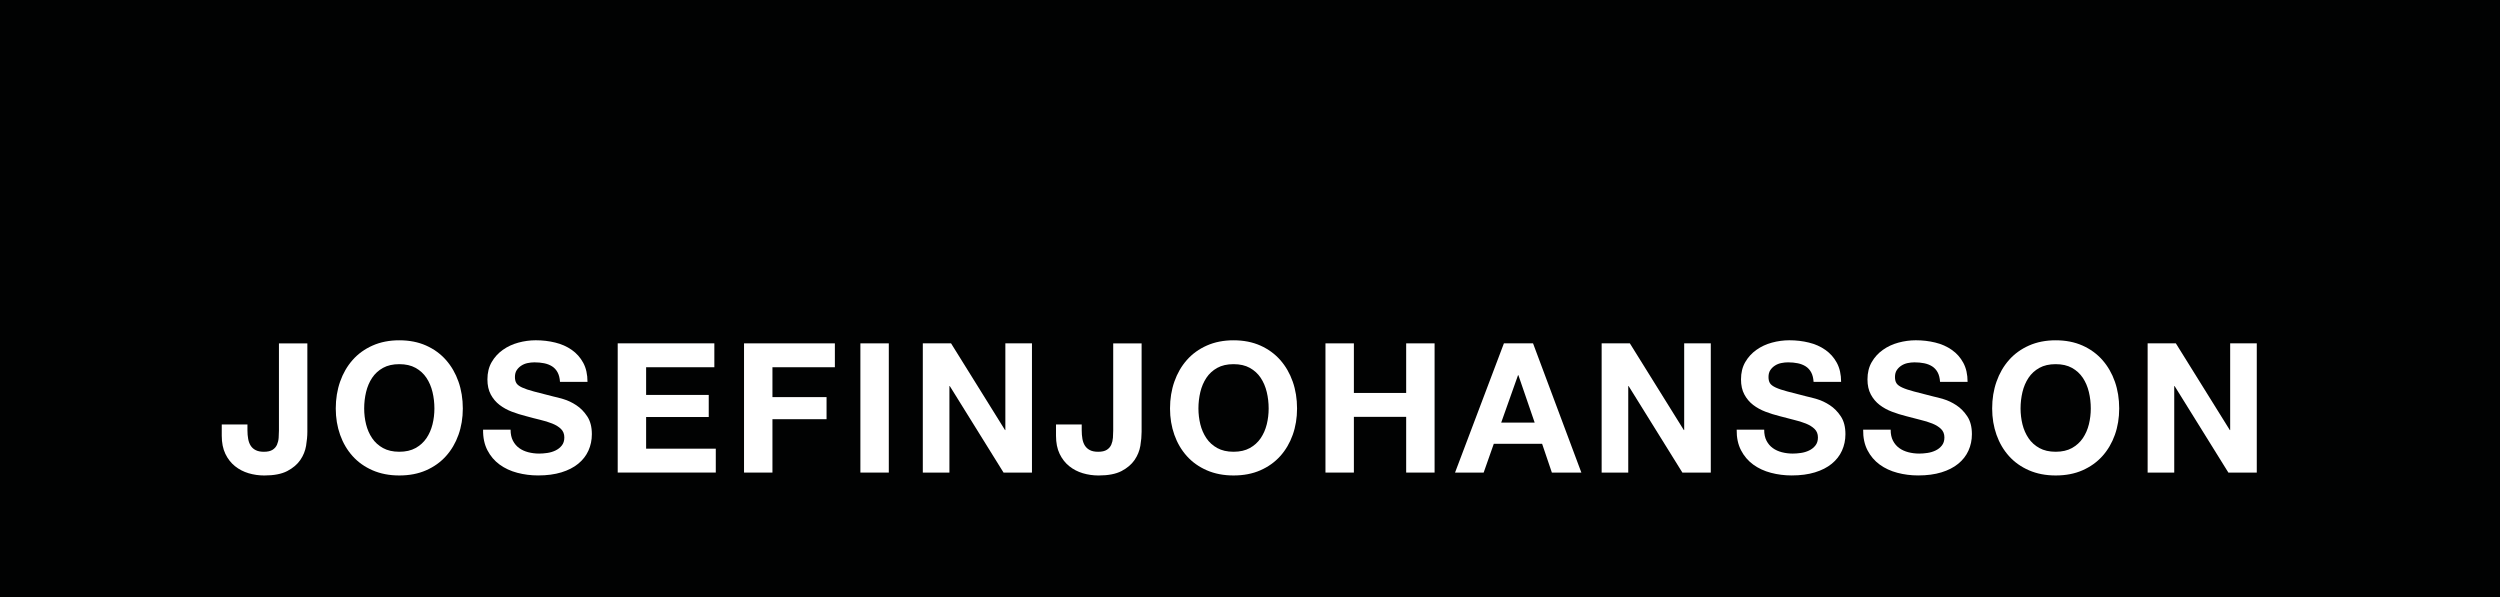 <?xml version="1.0" encoding="utf-8"?>
<!-- Generator: Adobe Illustrator 16.0.0, SVG Export Plug-In . SVG Version: 6.00 Build 0)  -->
<!DOCTYPE svg PUBLIC "-//W3C//DTD SVG 1.1//EN" "http://www.w3.org/Graphics/SVG/1.1/DTD/svg11.dtd">
<svg version="1.1" id="LOGO" xmlns="http://www.w3.org/2000/svg" xmlns:xlink="http://www.w3.org/1999/xlink" x="0px" y="0px"
	 width="134px" height="32px" viewBox="0 0 134 32" enable-background="new 0 0 134 32" xml:space="preserve">
<g>
	<rect fill="#010202" width="134" height="32"/>
	<g>
		<path fill="#FFFFFF" d="M16.406,23.895c-0.045,0.271-0.148,0.525-0.31,0.762c-0.162,0.235-0.395,0.433-0.699,0.592
			c-0.304,0.158-0.714,0.237-1.231,0.237c-0.291,0-0.573-0.041-0.844-0.121c-0.271-0.081-0.514-0.207-0.728-0.379
			c-0.213-0.171-0.385-0.391-0.514-0.659s-0.194-0.593-0.194-0.975V22.75h1.377v0.311c0,0.168,0.013,0.323,0.039,0.465
			c0.026,0.143,0.071,0.264,0.136,0.364c0.064,0.101,0.153,0.18,0.267,0.237c0.113,0.059,0.26,0.088,0.441,0.088
			c0.2,0,0.355-0.036,0.465-0.107c0.11-0.07,0.189-0.163,0.238-0.276c0.048-0.112,0.078-0.235,0.087-0.368s0.015-0.261,0.015-0.383
			v-4.676h1.523v4.743C16.474,23.374,16.451,23.623,16.406,23.895z"/>
		<path fill="#FFFFFF" d="M18.23,20.456c0.155-0.443,0.378-0.829,0.669-1.159s0.648-0.588,1.072-0.776
			c0.423-0.188,0.9-0.281,1.431-0.281c0.537,0,1.015,0.094,1.436,0.281c0.42,0.188,0.776,0.446,1.067,0.776s0.514,0.716,0.669,1.159
			c0.155,0.442,0.233,0.923,0.233,1.44c0,0.504-0.078,0.975-0.233,1.411s-0.378,0.816-0.669,1.14s-0.646,0.577-1.067,0.762
			s-0.899,0.276-1.436,0.276c-0.53,0-1.007-0.092-1.431-0.276c-0.424-0.185-0.781-0.438-1.072-0.762s-0.514-0.703-0.669-1.14
			s-0.233-0.907-0.233-1.411C17.997,21.379,18.075,20.898,18.23,20.456z M19.622,22.745c0.068,0.274,0.176,0.522,0.325,0.742
			c0.148,0.22,0.343,0.396,0.582,0.528s0.53,0.199,0.873,0.199s0.634-0.066,0.873-0.199c0.239-0.133,0.433-0.309,0.582-0.528
			c0.148-0.22,0.257-0.468,0.325-0.742s0.102-0.558,0.102-0.849c0-0.304-0.034-0.599-0.102-0.883s-0.176-0.538-0.325-0.762
			c-0.149-0.223-0.343-0.4-0.582-0.533c-0.239-0.133-0.53-0.199-0.873-0.199s-0.634,0.066-0.873,0.199s-0.434,0.311-0.582,0.533
			c-0.149,0.224-0.257,0.478-0.325,0.762s-0.102,0.579-0.102,0.883C19.52,22.188,19.554,22.471,19.622,22.745z"/>
		<path fill="#FFFFFF" d="M27.493,23.623c0.084,0.161,0.195,0.293,0.334,0.393c0.139,0.101,0.302,0.175,0.49,0.224
			c0.188,0.048,0.381,0.072,0.582,0.072c0.136,0,0.281-0.011,0.437-0.034c0.155-0.022,0.301-0.066,0.437-0.131
			s0.249-0.153,0.339-0.267c0.091-0.113,0.136-0.257,0.136-0.432c0-0.188-0.06-0.34-0.179-0.456s-0.276-0.213-0.471-0.291
			c-0.194-0.077-0.414-0.146-0.659-0.203c-0.246-0.059-0.495-0.123-0.747-0.194c-0.259-0.064-0.511-0.144-0.757-0.237
			c-0.246-0.094-0.465-0.215-0.659-0.364c-0.194-0.148-0.351-0.335-0.471-0.558s-0.179-0.493-0.179-0.81
			c0-0.355,0.076-0.665,0.228-0.927s0.351-0.48,0.597-0.654c0.246-0.175,0.524-0.305,0.834-0.389
			c0.31-0.084,0.621-0.126,0.931-0.126c0.362,0,0.709,0.04,1.042,0.122c0.333,0.08,0.629,0.211,0.888,0.393
			c0.258,0.181,0.464,0.412,0.616,0.693s0.228,0.622,0.228,1.023h-1.474c-0.013-0.207-0.057-0.379-0.131-0.515
			c-0.074-0.136-0.173-0.242-0.295-0.32c-0.123-0.077-0.264-0.132-0.422-0.164c-0.158-0.032-0.331-0.049-0.519-0.049
			c-0.123,0-0.246,0.013-0.369,0.039c-0.123,0.025-0.234,0.071-0.335,0.136c-0.1,0.064-0.183,0.146-0.247,0.242
			c-0.065,0.097-0.097,0.22-0.097,0.368c0,0.137,0.026,0.246,0.078,0.33s0.153,0.162,0.306,0.233
			c0.152,0.071,0.362,0.142,0.63,0.213c0.268,0.071,0.619,0.162,1.052,0.271c0.129,0.026,0.309,0.073,0.539,0.141
			c0.229,0.068,0.458,0.177,0.684,0.325c0.226,0.148,0.422,0.348,0.586,0.597c0.165,0.249,0.248,0.567,0.248,0.955
			c0,0.317-0.062,0.611-0.184,0.883c-0.123,0.271-0.306,0.506-0.548,0.703c-0.242,0.197-0.543,0.352-0.902,0.461
			c-0.359,0.11-0.774,0.165-1.247,0.165c-0.382,0-0.752-0.047-1.111-0.141s-0.676-0.241-0.951-0.441s-0.493-0.456-0.654-0.767
			c-0.162-0.311-0.24-0.679-0.233-1.105h1.474C27.367,23.264,27.409,23.461,27.493,23.623z"/>
		<path fill="#FFFFFF" d="M38.289,18.404v1.28h-3.657v1.484h3.356v1.184h-3.356v1.697h3.734v1.28h-5.257v-6.926H38.289z"/>
		<path fill="#FFFFFF" d="M44.749,18.404v1.28h-3.346v1.601h2.9v1.184h-2.9v2.861H39.88v-6.926H44.749z"/>
		<path fill="#FFFFFF" d="M47.64,18.404v6.926h-1.523v-6.926H47.64z"/>
		<path fill="#FFFFFF" d="M50.977,18.404l2.891,4.646h0.019v-4.646h1.426v6.926H53.79l-2.881-4.637h-0.02v4.637h-1.426v-6.926
			H50.977z"/>
		<path fill="#FFFFFF" d="M61.123,23.895c-0.046,0.271-0.149,0.525-0.311,0.762c-0.162,0.235-0.395,0.433-0.698,0.592
			c-0.305,0.158-0.715,0.237-1.232,0.237c-0.291,0-0.572-0.041-0.844-0.121c-0.271-0.081-0.514-0.207-0.728-0.379
			c-0.213-0.171-0.385-0.391-0.514-0.659c-0.13-0.269-0.194-0.593-0.194-0.975V22.75h1.378v0.311c0,0.168,0.013,0.323,0.038,0.465
			c0.026,0.143,0.071,0.264,0.136,0.364s0.154,0.18,0.267,0.237c0.113,0.059,0.261,0.088,0.441,0.088
			c0.201,0,0.356-0.036,0.466-0.107c0.11-0.07,0.189-0.163,0.238-0.276c0.048-0.112,0.077-0.235,0.087-0.368
			s0.015-0.261,0.015-0.383v-4.676h1.522v4.743C61.19,23.374,61.168,23.623,61.123,23.895z"/>
		<path fill="#FFFFFF" d="M62.946,20.456c0.155-0.443,0.378-0.829,0.669-1.159s0.648-0.588,1.072-0.776
			c0.423-0.188,0.9-0.281,1.431-0.281c0.536,0,1.015,0.094,1.436,0.281c0.42,0.188,0.776,0.446,1.067,0.776s0.514,0.716,0.669,1.159
			c0.155,0.442,0.232,0.923,0.232,1.44c0,0.504-0.077,0.975-0.232,1.411s-0.378,0.816-0.669,1.14s-0.647,0.577-1.067,0.762
			c-0.421,0.185-0.899,0.276-1.436,0.276c-0.53,0-1.008-0.092-1.431-0.276c-0.424-0.185-0.781-0.438-1.072-0.762
			s-0.514-0.703-0.669-1.14s-0.233-0.907-0.233-1.411C62.713,21.379,62.791,20.898,62.946,20.456z M64.338,22.745
			c0.068,0.274,0.177,0.522,0.325,0.742s0.343,0.396,0.582,0.528s0.53,0.199,0.873,0.199s0.634-0.066,0.873-0.199
			s0.433-0.309,0.582-0.528c0.148-0.22,0.257-0.468,0.325-0.742C67.966,22.471,68,22.188,68,21.896c0-0.304-0.034-0.599-0.102-0.883
			c-0.068-0.284-0.177-0.538-0.325-0.762c-0.149-0.223-0.343-0.4-0.582-0.533s-0.53-0.199-0.873-0.199s-0.634,0.066-0.873,0.199
			s-0.434,0.311-0.582,0.533c-0.148,0.224-0.257,0.478-0.325,0.762c-0.067,0.284-0.102,0.579-0.102,0.883
			C64.236,22.188,64.271,22.471,64.338,22.745z"/>
		<path fill="#FFFFFF" d="M72.568,18.404v2.658h2.803v-2.658h1.523v6.926h-1.523v-2.987h-2.803v2.987h-1.523v-6.926H72.568z"/>
		<path fill="#FFFFFF" d="M82.171,18.404l2.59,6.926H83.18l-0.523-1.542h-2.59l-0.543,1.542H77.99l2.619-6.926H82.171z
			 M82.259,22.653l-0.873-2.542h-0.02l-0.902,2.542H82.259z"/>
		<path fill="#FFFFFF" d="M87.361,18.404l2.891,4.646h0.02v-4.646h1.426v6.926h-1.523l-2.881-4.637h-0.02v4.637h-1.426v-6.926
			H87.361z"/>
		<path fill="#FFFFFF" d="M94.685,23.623c0.084,0.161,0.196,0.293,0.335,0.393c0.139,0.101,0.302,0.175,0.49,0.224
			c0.188,0.048,0.381,0.072,0.582,0.072c0.136,0,0.281-0.011,0.437-0.034c0.154-0.022,0.3-0.066,0.437-0.131
			c0.136-0.064,0.248-0.153,0.339-0.267s0.136-0.257,0.136-0.432c0-0.188-0.06-0.34-0.18-0.456c-0.119-0.116-0.276-0.213-0.47-0.291
			c-0.194-0.077-0.414-0.146-0.66-0.203c-0.245-0.059-0.494-0.123-0.747-0.194c-0.258-0.064-0.511-0.144-0.756-0.237
			c-0.246-0.094-0.466-0.215-0.66-0.364c-0.193-0.148-0.351-0.335-0.47-0.558c-0.12-0.223-0.18-0.493-0.18-0.81
			c0-0.355,0.076-0.665,0.228-0.927c0.152-0.262,0.351-0.48,0.597-0.654c0.246-0.175,0.523-0.305,0.834-0.389
			s0.621-0.126,0.932-0.126c0.362,0,0.709,0.04,1.043,0.122c0.333,0.08,0.629,0.211,0.887,0.393
			c0.259,0.181,0.465,0.412,0.616,0.693c0.152,0.281,0.229,0.622,0.229,1.023h-1.475c-0.014-0.207-0.057-0.379-0.131-0.515
			s-0.174-0.242-0.296-0.32c-0.123-0.077-0.264-0.132-0.422-0.164c-0.159-0.032-0.332-0.049-0.52-0.049
			c-0.123,0-0.245,0.013-0.368,0.039c-0.123,0.025-0.234,0.071-0.335,0.136s-0.183,0.146-0.247,0.242s-0.097,0.22-0.097,0.368
			c0,0.137,0.025,0.246,0.077,0.33s0.153,0.162,0.306,0.233c0.151,0.071,0.362,0.142,0.631,0.213
			c0.268,0.071,0.619,0.162,1.052,0.271c0.13,0.026,0.309,0.073,0.539,0.141c0.229,0.068,0.457,0.177,0.684,0.325
			c0.226,0.148,0.422,0.348,0.587,0.597s0.247,0.567,0.247,0.955c0,0.317-0.062,0.611-0.185,0.883s-0.306,0.506-0.548,0.703
			s-0.543,0.352-0.902,0.461c-0.358,0.11-0.774,0.165-1.246,0.165c-0.382,0-0.752-0.047-1.11-0.141
			c-0.359-0.094-0.676-0.241-0.951-0.441c-0.274-0.2-0.493-0.456-0.654-0.767c-0.162-0.311-0.239-0.679-0.233-1.105h1.475
			C94.559,23.264,94.601,23.461,94.685,23.623z"/>
		<path fill="#FFFFFF" d="M101.464,23.623c0.084,0.161,0.196,0.293,0.335,0.393c0.139,0.101,0.302,0.175,0.49,0.224
			c0.188,0.048,0.381,0.072,0.582,0.072c0.136,0,0.281-0.011,0.437-0.034c0.154-0.022,0.3-0.066,0.437-0.131
			c0.136-0.064,0.248-0.153,0.339-0.267s0.136-0.257,0.136-0.432c0-0.188-0.06-0.34-0.18-0.456c-0.119-0.116-0.276-0.213-0.47-0.291
			c-0.194-0.077-0.414-0.146-0.66-0.203c-0.245-0.059-0.494-0.123-0.747-0.194c-0.258-0.064-0.511-0.144-0.756-0.237
			c-0.246-0.094-0.466-0.215-0.66-0.364c-0.193-0.148-0.351-0.335-0.47-0.558c-0.12-0.223-0.18-0.493-0.18-0.81
			c0-0.355,0.076-0.665,0.228-0.927c0.152-0.262,0.351-0.48,0.597-0.654c0.246-0.175,0.523-0.305,0.834-0.389
			s0.621-0.126,0.932-0.126c0.362,0,0.709,0.04,1.043,0.122c0.333,0.08,0.629,0.211,0.887,0.393
			c0.259,0.181,0.465,0.412,0.616,0.693c0.152,0.281,0.229,0.622,0.229,1.023h-1.475c-0.014-0.207-0.057-0.379-0.131-0.515
			s-0.174-0.242-0.296-0.32c-0.123-0.077-0.264-0.132-0.422-0.164c-0.159-0.032-0.332-0.049-0.52-0.049
			c-0.123,0-0.245,0.013-0.368,0.039c-0.123,0.025-0.234,0.071-0.335,0.136s-0.183,0.146-0.247,0.242s-0.097,0.22-0.097,0.368
			c0,0.137,0.025,0.246,0.077,0.33s0.153,0.162,0.306,0.233c0.151,0.071,0.362,0.142,0.631,0.213
			c0.268,0.071,0.619,0.162,1.052,0.271c0.13,0.026,0.309,0.073,0.539,0.141c0.229,0.068,0.457,0.177,0.684,0.325
			c0.226,0.148,0.422,0.348,0.587,0.597s0.247,0.567,0.247,0.955c0,0.317-0.062,0.611-0.185,0.883s-0.306,0.506-0.548,0.703
			s-0.543,0.352-0.902,0.461c-0.358,0.11-0.774,0.165-1.246,0.165c-0.382,0-0.752-0.047-1.11-0.141
			c-0.359-0.094-0.676-0.241-0.951-0.441c-0.274-0.2-0.493-0.456-0.654-0.767c-0.162-0.311-0.239-0.679-0.233-1.105h1.475
			C101.338,23.264,101.38,23.461,101.464,23.623z"/>
		<path fill="#FFFFFF" d="M107.013,20.456c0.155-0.443,0.378-0.829,0.669-1.159s0.648-0.588,1.072-0.776
			c0.423-0.188,0.9-0.281,1.431-0.281c0.536,0,1.015,0.094,1.436,0.281c0.42,0.188,0.776,0.446,1.067,0.776s0.514,0.716,0.669,1.159
			c0.155,0.442,0.232,0.923,0.232,1.44c0,0.504-0.077,0.975-0.232,1.411s-0.378,0.816-0.669,1.14s-0.647,0.577-1.067,0.762
			c-0.421,0.185-0.899,0.276-1.436,0.276c-0.53,0-1.008-0.092-1.431-0.276c-0.424-0.185-0.781-0.438-1.072-0.762
			s-0.514-0.703-0.669-1.14s-0.233-0.907-0.233-1.411C106.779,21.379,106.857,20.898,107.013,20.456z M108.404,22.745
			c0.068,0.274,0.177,0.522,0.325,0.742s0.343,0.396,0.582,0.528s0.53,0.199,0.873,0.199s0.634-0.066,0.873-0.199
			s0.433-0.309,0.582-0.528c0.148-0.22,0.257-0.468,0.325-0.742c0.067-0.274,0.102-0.558,0.102-0.849
			c0-0.304-0.034-0.599-0.102-0.883c-0.068-0.284-0.177-0.538-0.325-0.762c-0.149-0.223-0.343-0.4-0.582-0.533
			s-0.53-0.199-0.873-0.199s-0.634,0.066-0.873,0.199s-0.434,0.311-0.582,0.533c-0.148,0.224-0.257,0.478-0.325,0.762
			c-0.067,0.284-0.102,0.579-0.102,0.883C108.303,22.188,108.337,22.471,108.404,22.745z"/>
		<path fill="#FFFFFF" d="M116.626,18.404l2.891,4.646h0.02v-4.646h1.426v6.926h-1.523l-2.881-4.637h-0.02v4.637h-1.426v-6.926
			H116.626z"/>
	</g>
</g>
<g>
</g>
<g>
</g>
<g>
</g>
<g>
</g>
<g>
</g>
<g>
</g>
</svg>

